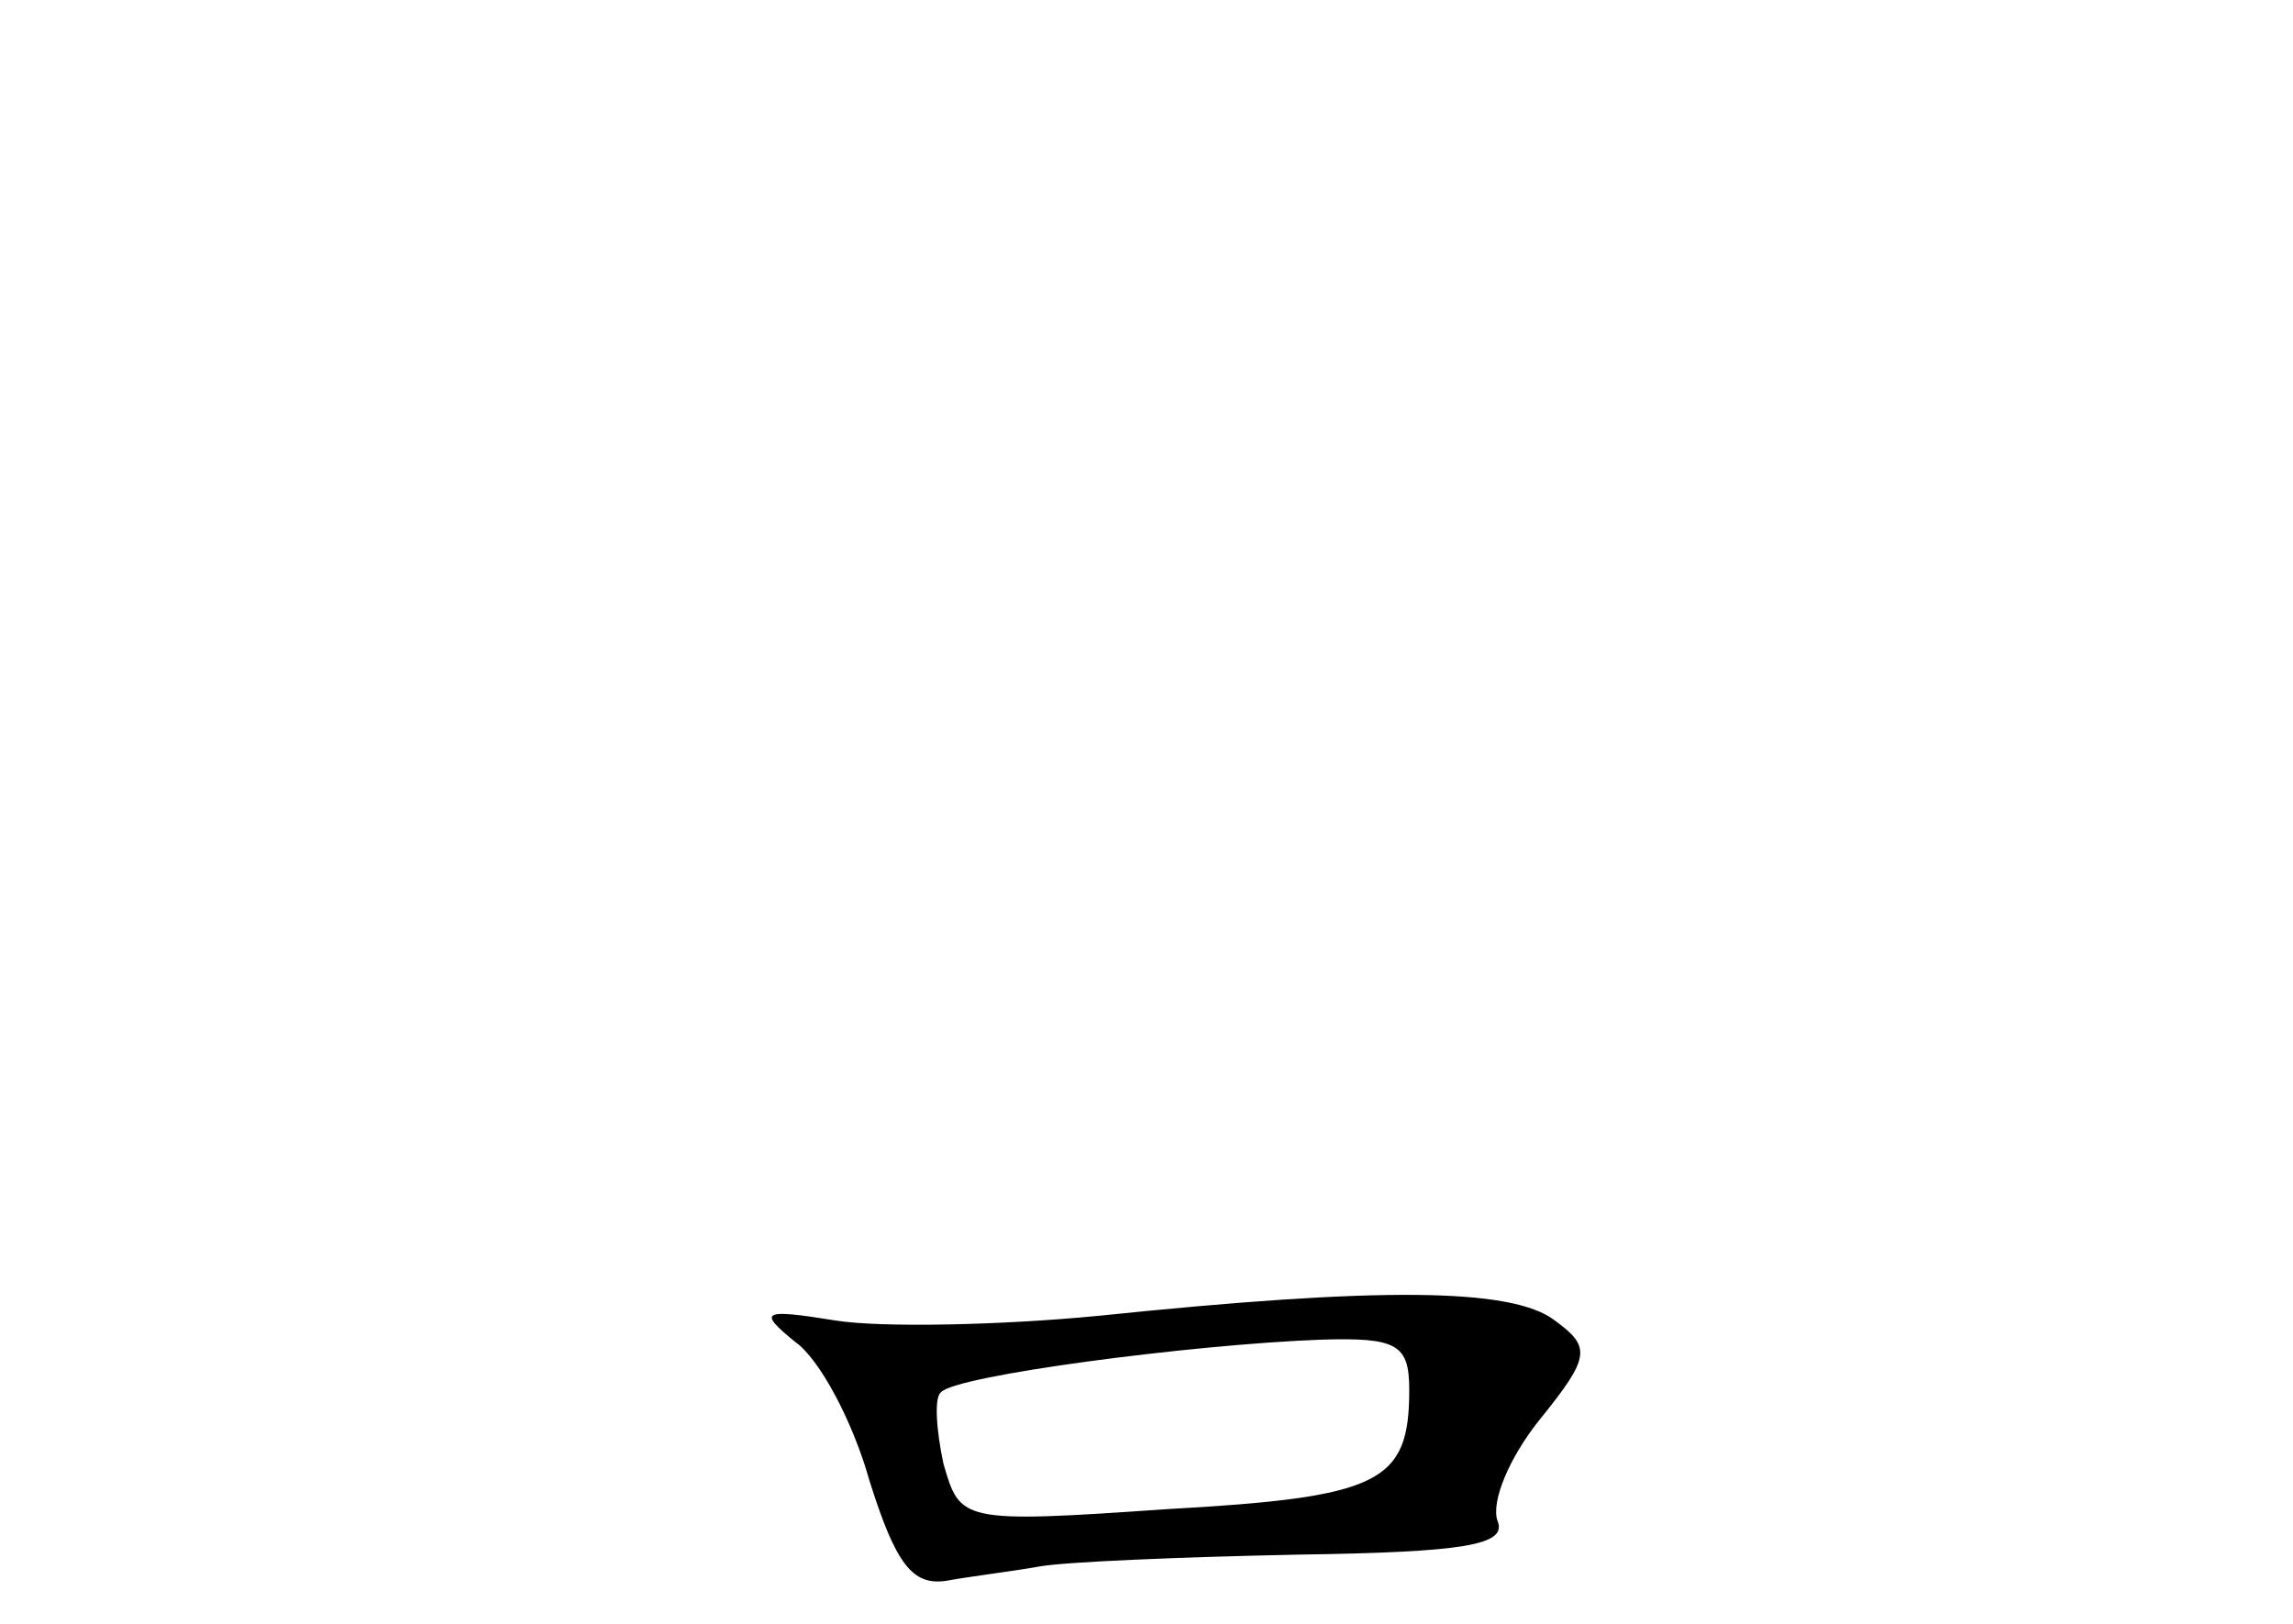 <?xml version="1.0" standalone="no"?>
<!DOCTYPE svg PUBLIC "-//W3C//DTD SVG 20010904//EN"
 "http://www.w3.org/TR/2001/REC-SVG-20010904/DTD/svg10.dtd">
<svg version="1.0" xmlns="http://www.w3.org/2000/svg"
 width="96pt" height="68pt" viewBox="0 0 96 68"
 preserveAspectRatio="xMidYMid meet">
<g transform="translate(0,68) scale(0.1,-0.1)"
fill="#000000" stroke="none">
<path d="M460 129 c-41 -4 -91 -5 -110 -2 -31 5 -33 4 -17 -9 10 -7 24 -33 31
-58 11 -35 18 -44 32 -42 11 2 28 4 39 6 11 2 60 4 109 5 69 1 87 4 83 14 -3
8 5 27 18 43 21 26 21 30 6 41 -18 14 -75 14 -191 2z m130 -31 c0 -39 -12 -45
-102 -50 -86 -6 -86 -5 -93 19 -3 14 -4 28 -1 30 6 7 105 20 159 22 32 1 37
-2 37 -21z"/>
</g>
</svg>
